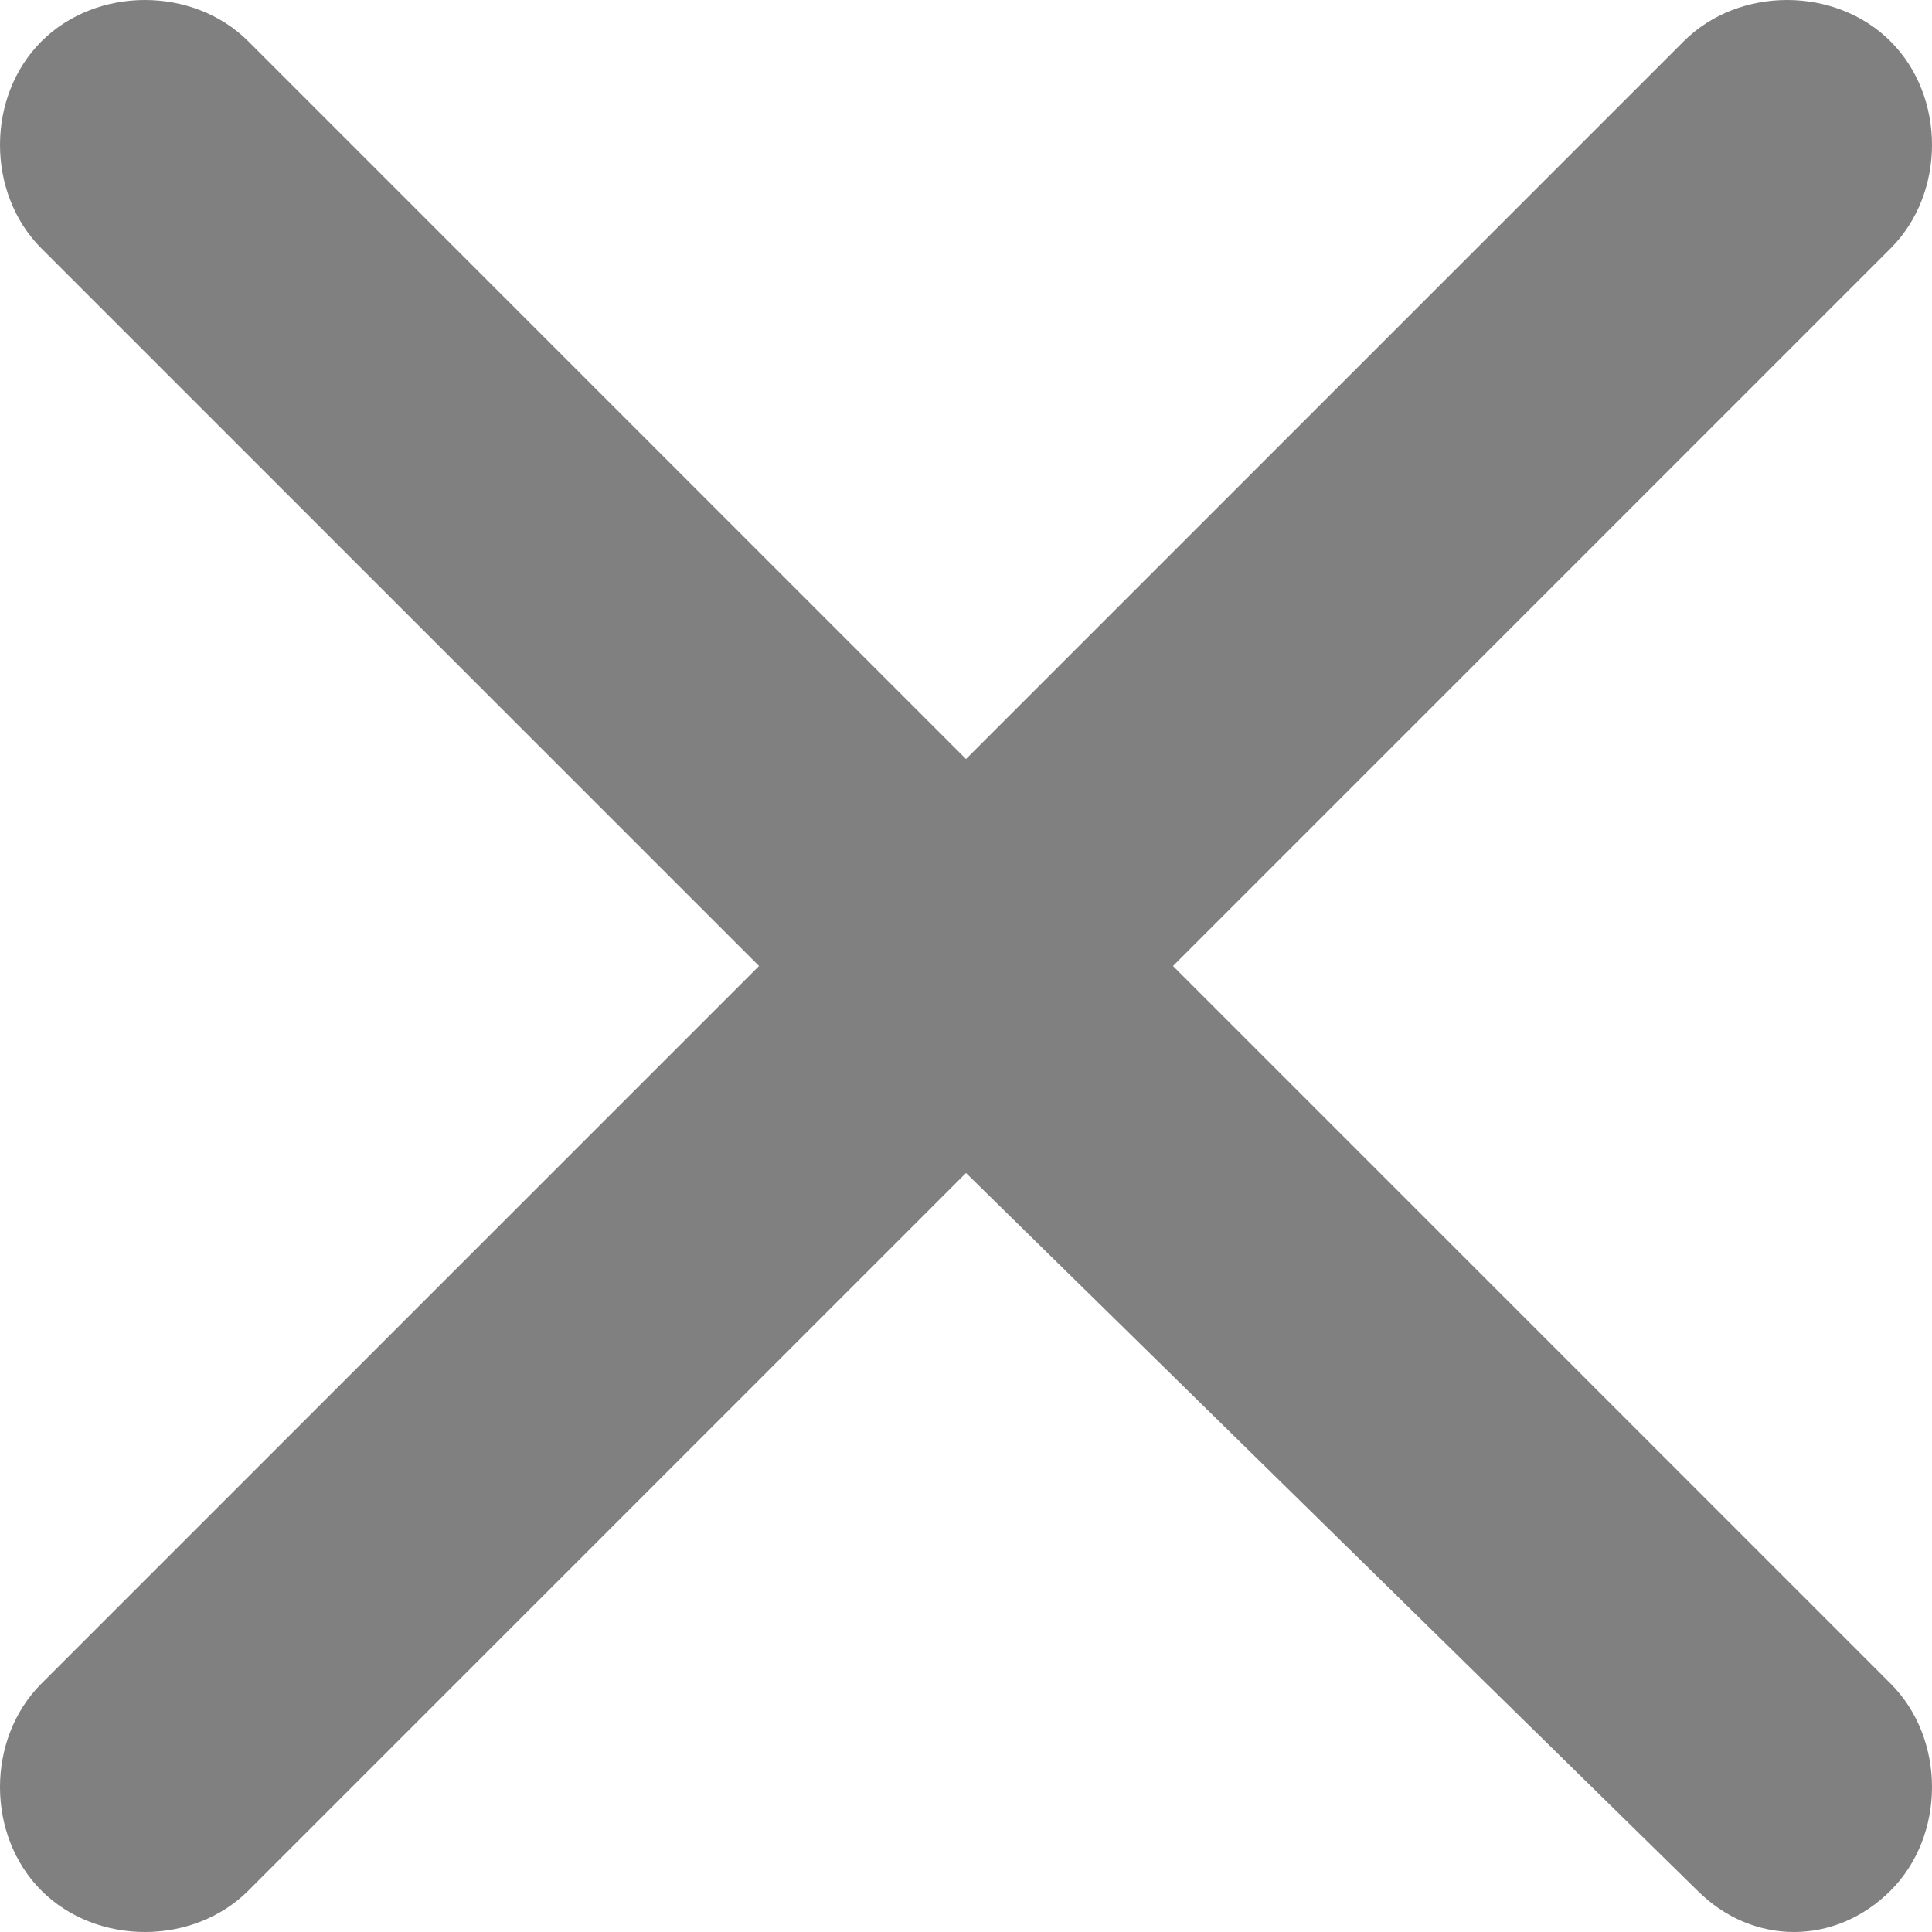 <?xml version="1.0" encoding="utf-8"?>
<!-- Generator: Adobe Illustrator 26.2.1, SVG Export Plug-In . SVG Version: 6.00 Build 0)  -->
<svg version="1.1" id="Capa_1" xmlns="http://www.w3.org/2000/svg" xmlns:xlink="http://www.w3.org/1999/xlink" x="0px" y="0px"
	 viewBox="0 0 14 14" style="enable-background:new 0 0 14 14;" xml:space="preserve">
<style type="text/css">
	.st0{fill:#808080;}
</style>
<path id="Path_3301" class="st0" d="M13.7,12.2c0.4,0.4,0.4,1.1,0,1.5c-0.4,0.4-1,0.4-1.4,0L7,8.5l-5.2,5.2c-0.4,0.4-1.1,0.4-1.5,0
	c-0.4-0.4-0.4-1.1,0-1.5c0,0,0,0,0,0L5.5,7L0.3,1.8c-0.4-0.4-0.4-1.1,0-1.5c0,0,0,0,0,0c0.4-0.4,1.1-0.4,1.5,0L7,5.5l5.2-5.2
	c0.4-0.4,1.1-0.4,1.5,0c0.4,0.4,0.4,1.1,0,1.5c0,0,0,0,0,0L8.5,7L13.7,12.2z"/>
</svg>
